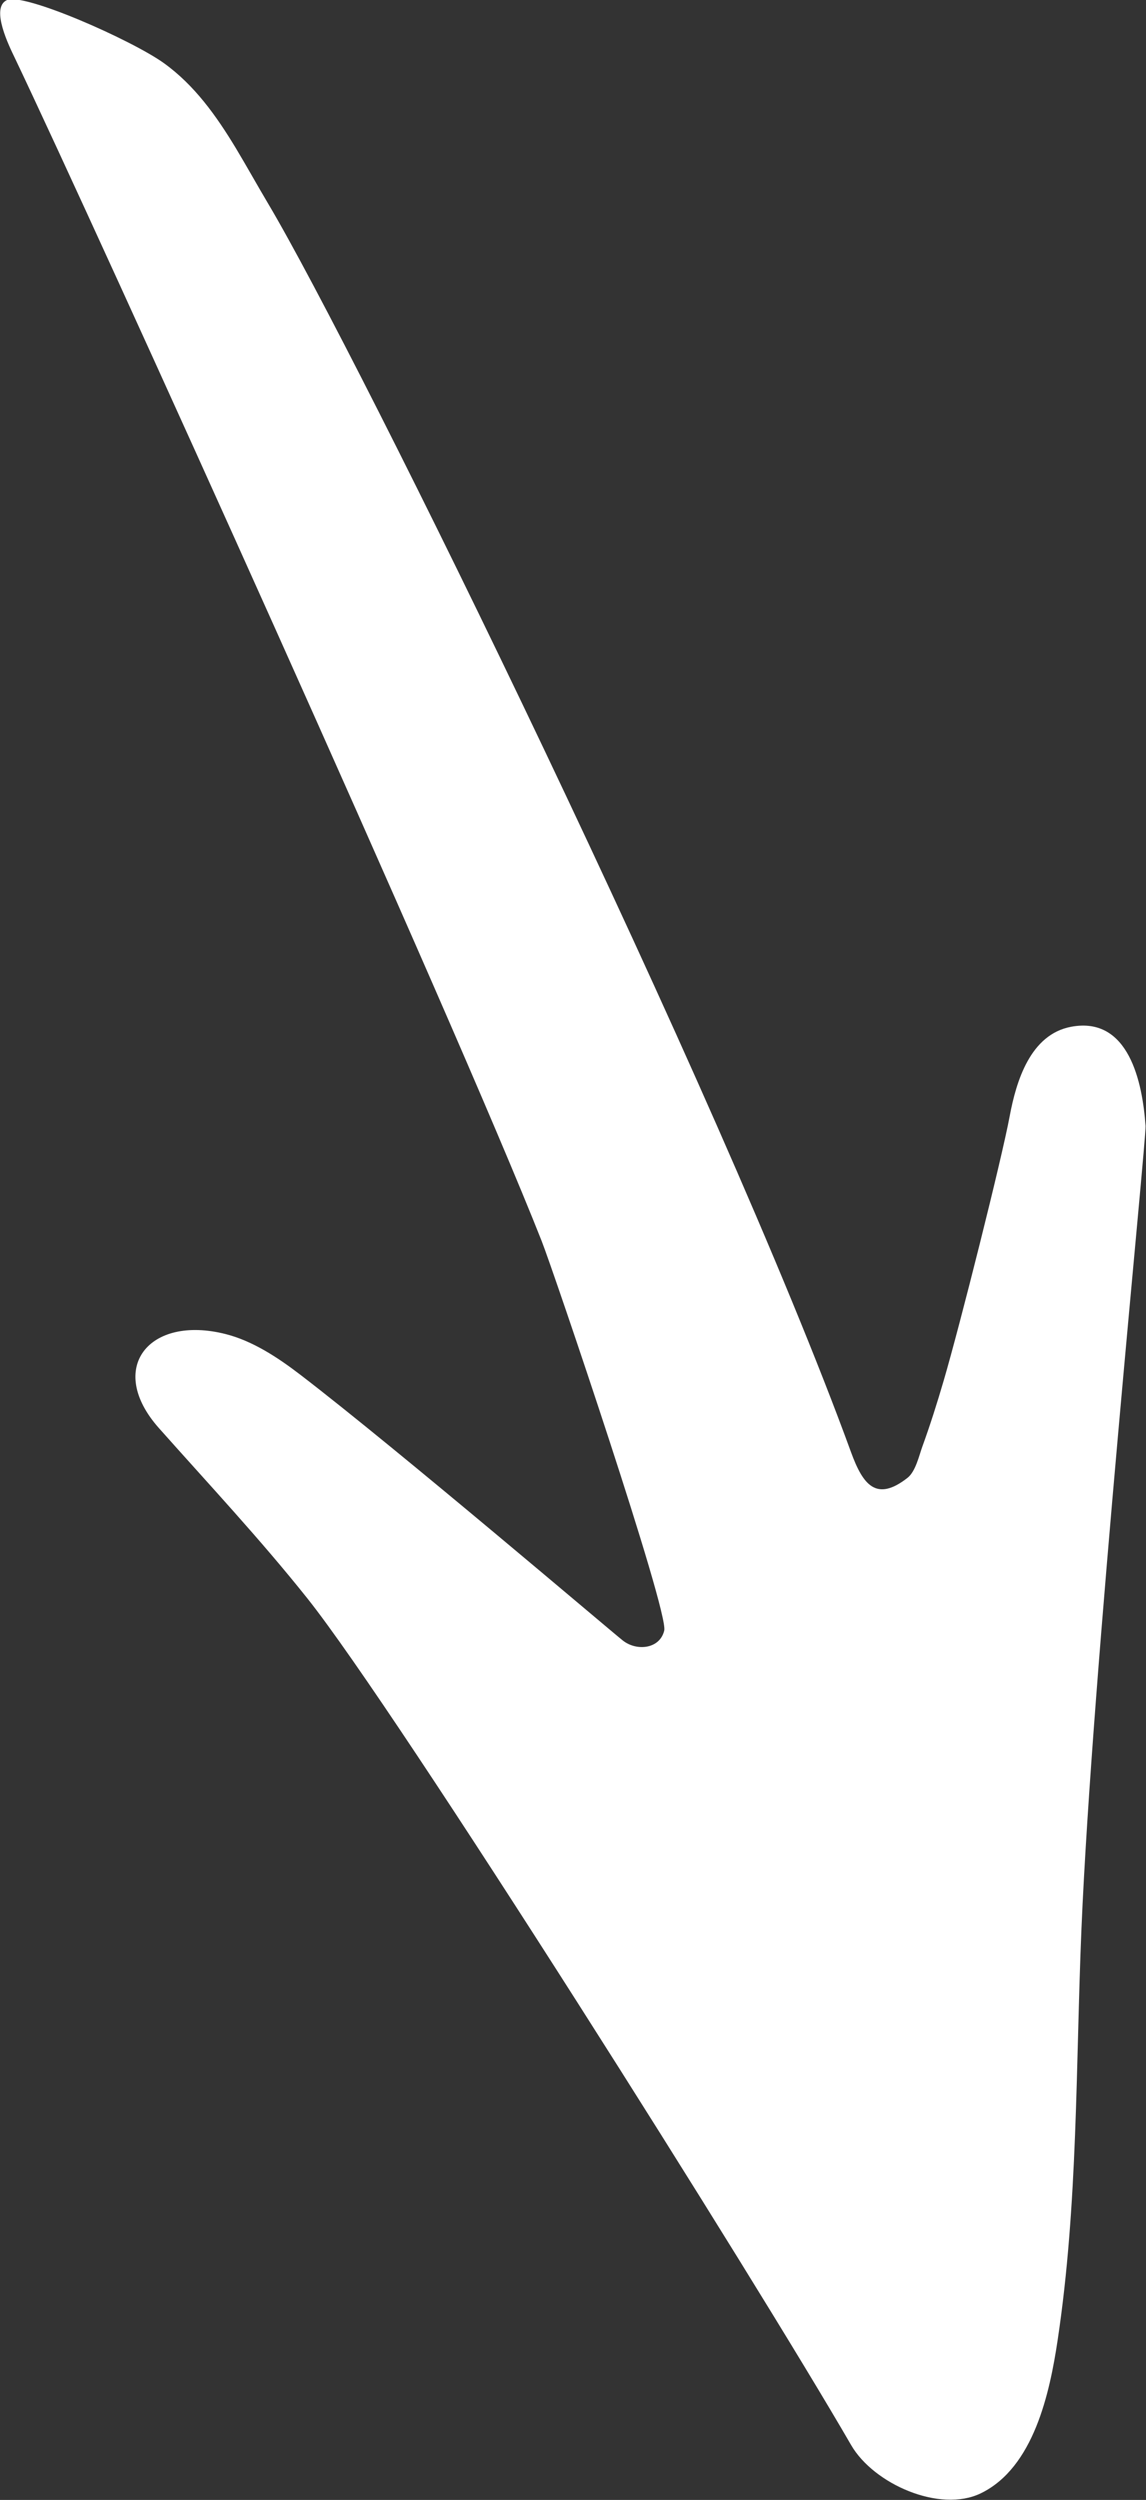 <svg xmlns="http://www.w3.org/2000/svg" xmlns:xlink="http://www.w3.org/1999/xlink" preserveAspectRatio="xMidYMid" width="27.313" height="59.53" viewBox="0 0 27.313 59.53">
  <rect x="0" y="0" width="27.313" height="59.53" fill="#333333" stroke="none"/>
  <defs>
    <style>
      .cls-1 {
        fill: #ffffff;
        fill-rule: evenodd;
      }
    </style>
  </defs>
  <path d="M5.379,31.768 C6.016,31.930 6.611,32.317 7.164,32.741 C9.503,34.535 14.551,38.835 14.844,39.065 C15.172,39.324 15.725,39.270 15.831,38.828 C15.942,38.370 13.190,30.260 12.909,29.550 C10.794,24.198 2.301,5.462 0.351,1.375 C0.230,1.123 -0.237,0.190 0.163,0.003 C0.563,-0.185 3.144,0.957 3.904,1.502 C4.639,2.030 5.158,2.763 5.621,3.528 C5.884,3.966 6.131,4.412 6.392,4.851 C8.549,8.479 17.150,25.990 20.283,34.581 C20.567,35.359 20.886,35.771 21.628,35.192 C21.822,35.041 21.905,34.661 21.983,34.446 C22.170,33.932 22.335,33.410 22.489,32.884 C22.878,31.560 23.875,27.598 24.065,26.575 C24.220,25.746 24.556,24.632 25.529,24.450 C26.905,24.193 27.230,25.777 27.302,26.811 C27.325,27.131 26.030,39.846 25.775,45.924 C25.637,49.191 25.694,52.487 25.207,55.725 C25.020,56.972 24.641,58.758 23.376,59.372 C22.400,59.845 20.824,59.153 20.285,58.223 C18.016,54.303 9.482,40.764 7.322,38.057 C6.196,36.645 4.982,35.350 3.786,34.005 C2.524,32.584 3.548,31.304 5.379,31.768 Z" class="cls-1"/>
</svg>
